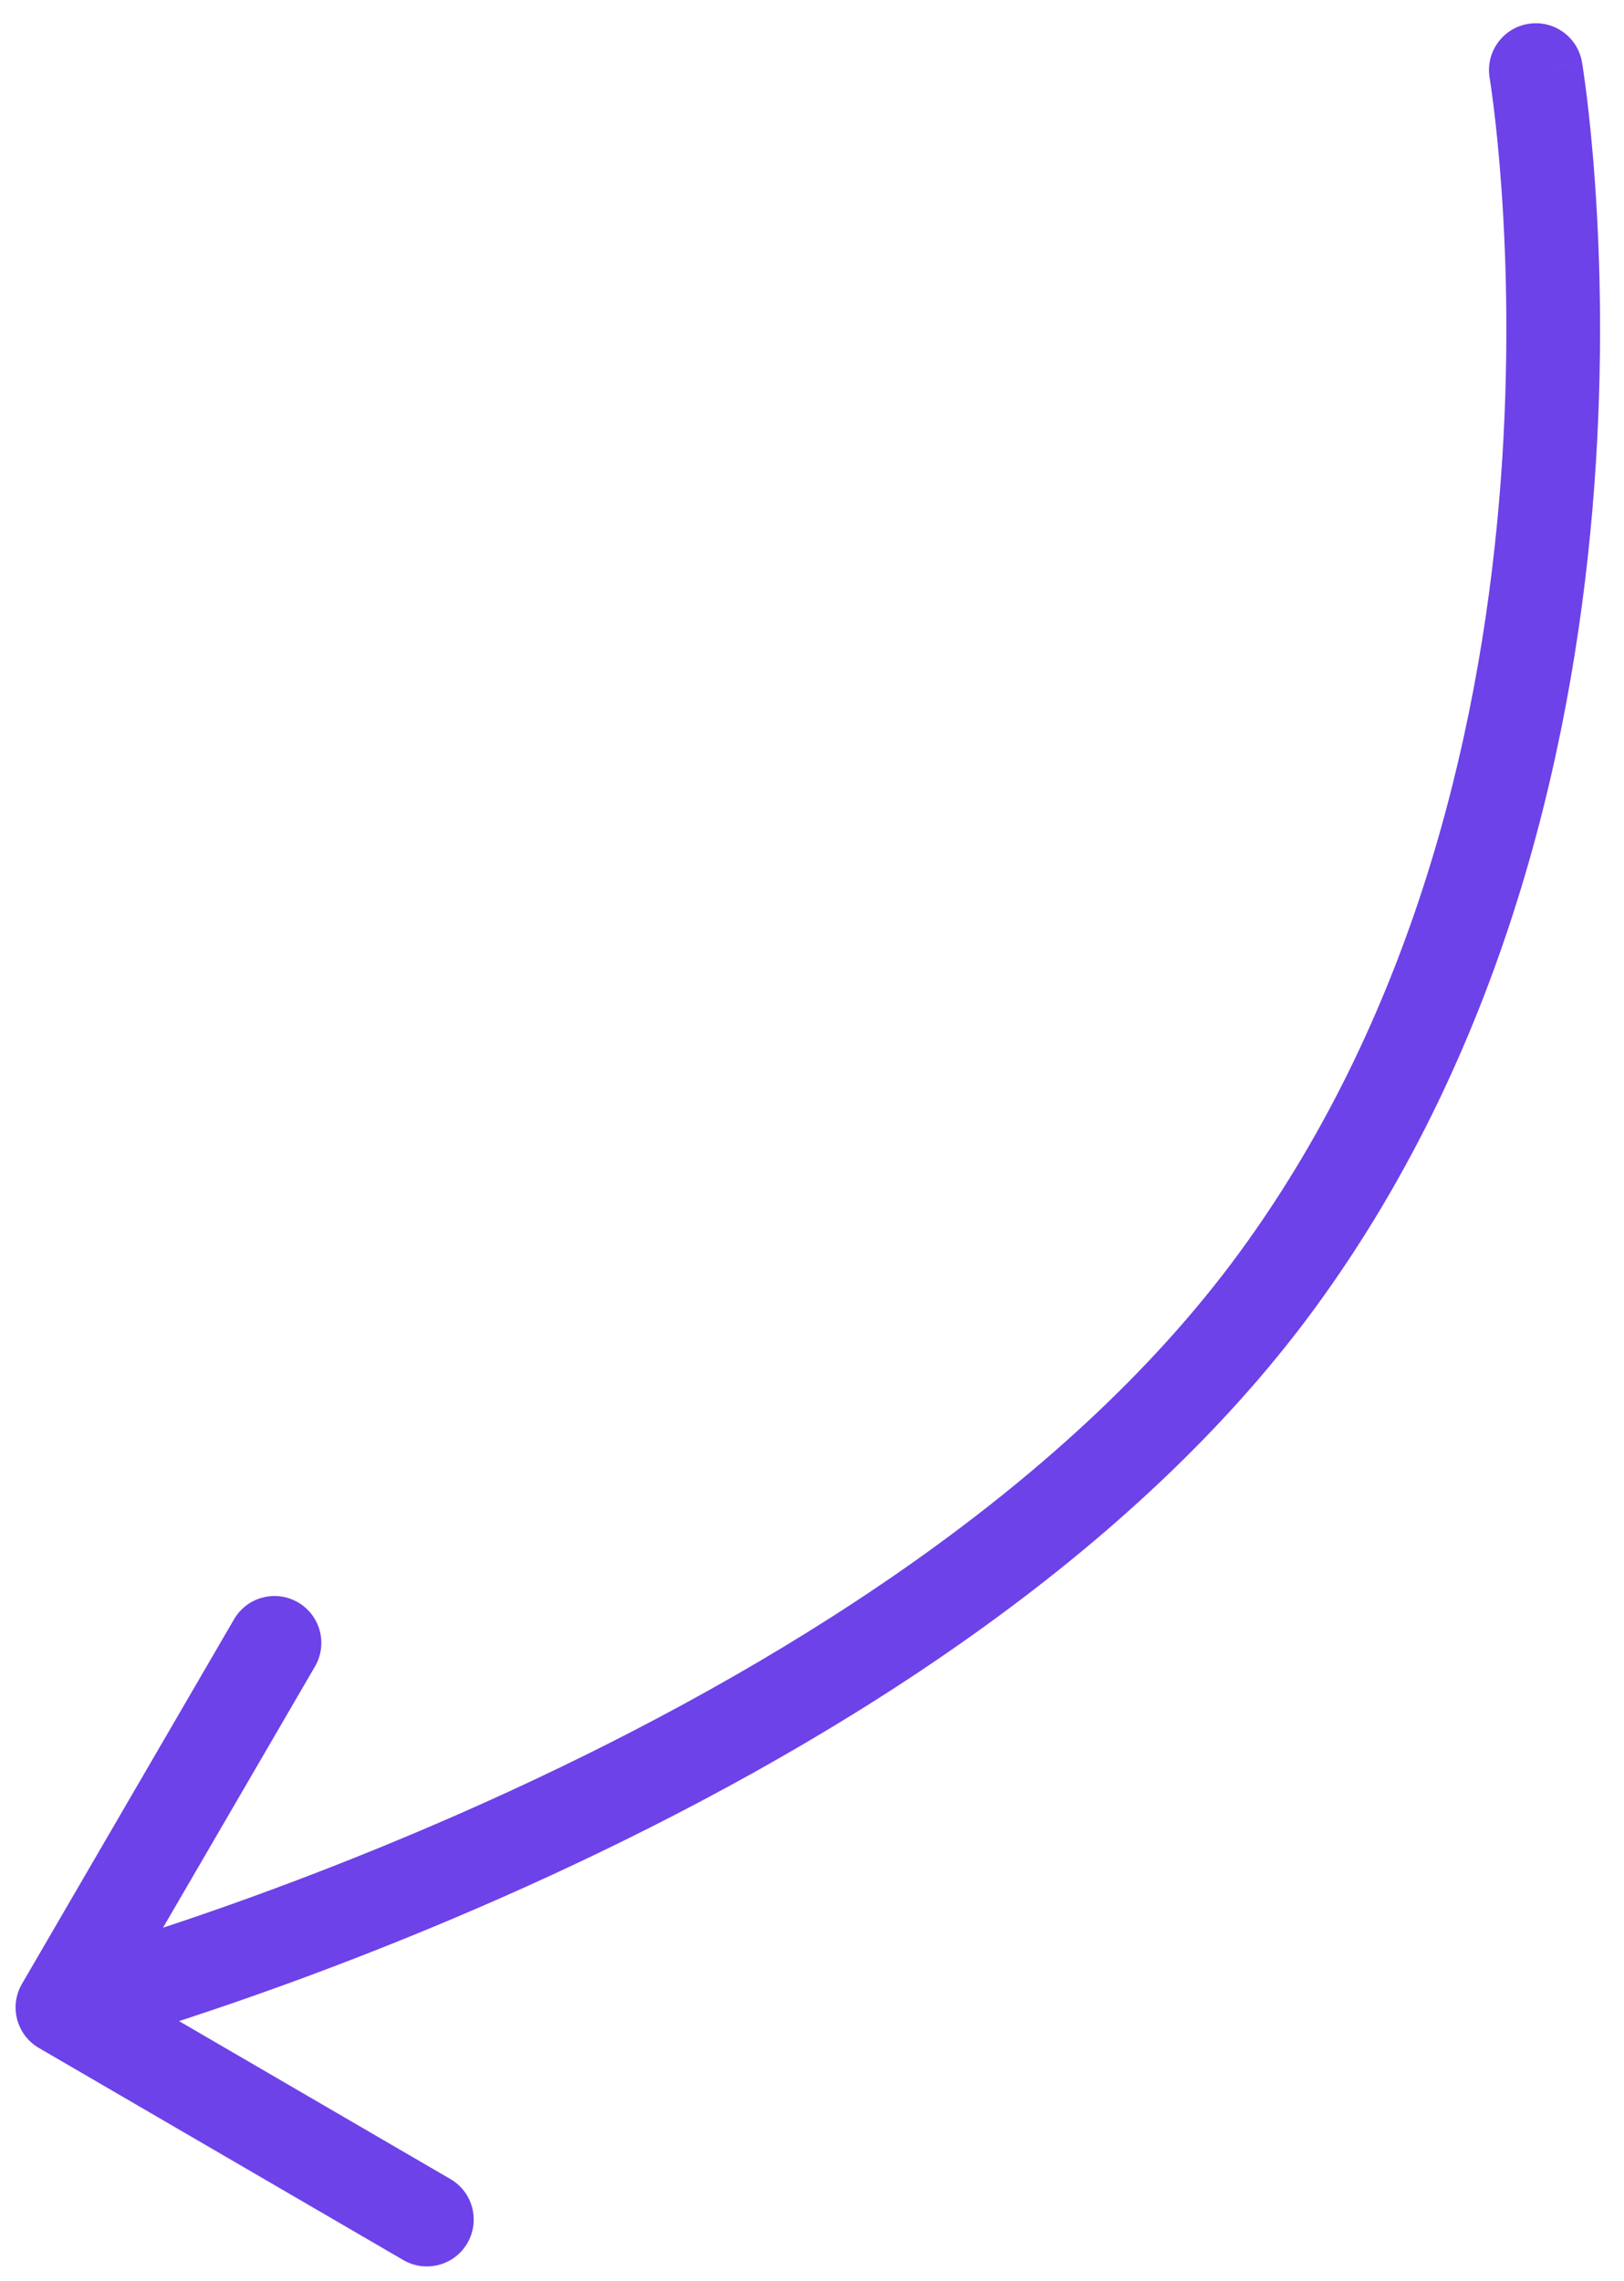 <svg width="52" height="73" viewBox="0 0 52 73" fill="none" xmlns="http://www.w3.org/2000/svg">
<path d="M47.698 2.494C47.56 1.677 48.11 0.903 48.927 0.765C49.744 0.627 50.518 1.177 50.656 1.994L47.698 2.494ZM40.889 40.989L39.679 40.102L40.889 40.989ZM1.245 65.549C0.529 65.132 0.286 64.214 0.703 63.498L7.493 51.83C7.909 51.113 8.827 50.871 9.543 51.287C10.259 51.704 10.502 52.622 10.086 53.338L4.05 63.71L14.422 69.745C15.139 70.162 15.381 71.08 14.965 71.796C14.548 72.512 13.63 72.755 12.914 72.338L1.245 65.549ZM49.177 2.244C50.656 1.994 50.656 1.995 50.656 1.995C50.656 1.996 50.656 1.996 50.656 1.997C50.657 1.998 50.657 2 50.657 2.002C50.658 2.006 50.659 2.011 50.66 2.018C50.662 2.031 50.665 2.05 50.669 2.074C50.676 2.122 50.687 2.191 50.7 2.28C50.726 2.458 50.762 2.717 50.804 3.05C50.886 3.715 50.989 4.677 51.073 5.879C51.242 8.282 51.338 11.657 51.049 15.558C50.472 23.337 48.355 33.336 42.099 41.876L39.679 40.102C45.476 32.19 47.502 22.816 48.057 15.336C48.333 11.607 48.241 8.38 48.08 6.089C48 4.945 47.903 4.036 47.826 3.418C47.788 3.109 47.755 2.873 47.732 2.717C47.721 2.639 47.712 2.58 47.706 2.543C47.703 2.524 47.7 2.511 47.699 2.502C47.698 2.498 47.698 2.495 47.698 2.494C47.698 2.493 47.698 2.493 47.697 2.493C47.697 2.493 47.698 2.493 47.698 2.493C47.698 2.493 47.698 2.494 49.177 2.244ZM42.099 41.876C35.971 50.239 25.966 56.186 17.648 60.021C13.466 61.95 9.66 63.367 6.898 64.302C5.517 64.771 4.394 65.119 3.615 65.351C3.225 65.467 2.92 65.554 2.711 65.612C2.607 65.642 2.527 65.664 2.471 65.679C2.444 65.686 2.423 65.692 2.408 65.696C2.4 65.698 2.395 65.699 2.39 65.701C2.388 65.701 2.387 65.701 2.385 65.702C2.385 65.702 2.384 65.702 2.384 65.702C2.383 65.702 2.383 65.703 2 64.252C1.616 62.802 1.616 62.802 1.616 62.802C1.616 62.802 1.616 62.802 1.616 62.802C1.617 62.802 1.617 62.802 1.619 62.801C1.621 62.801 1.625 62.8 1.631 62.798C1.642 62.795 1.66 62.79 1.684 62.784C1.732 62.771 1.805 62.751 1.902 62.724C2.096 62.669 2.385 62.587 2.759 62.475C3.507 62.253 4.593 61.916 5.936 61.461C8.623 60.551 12.327 59.171 16.392 57.297C24.57 53.526 34.009 47.841 39.679 40.102L42.099 41.876Z" fill="#6D42E8"/>
</svg>
